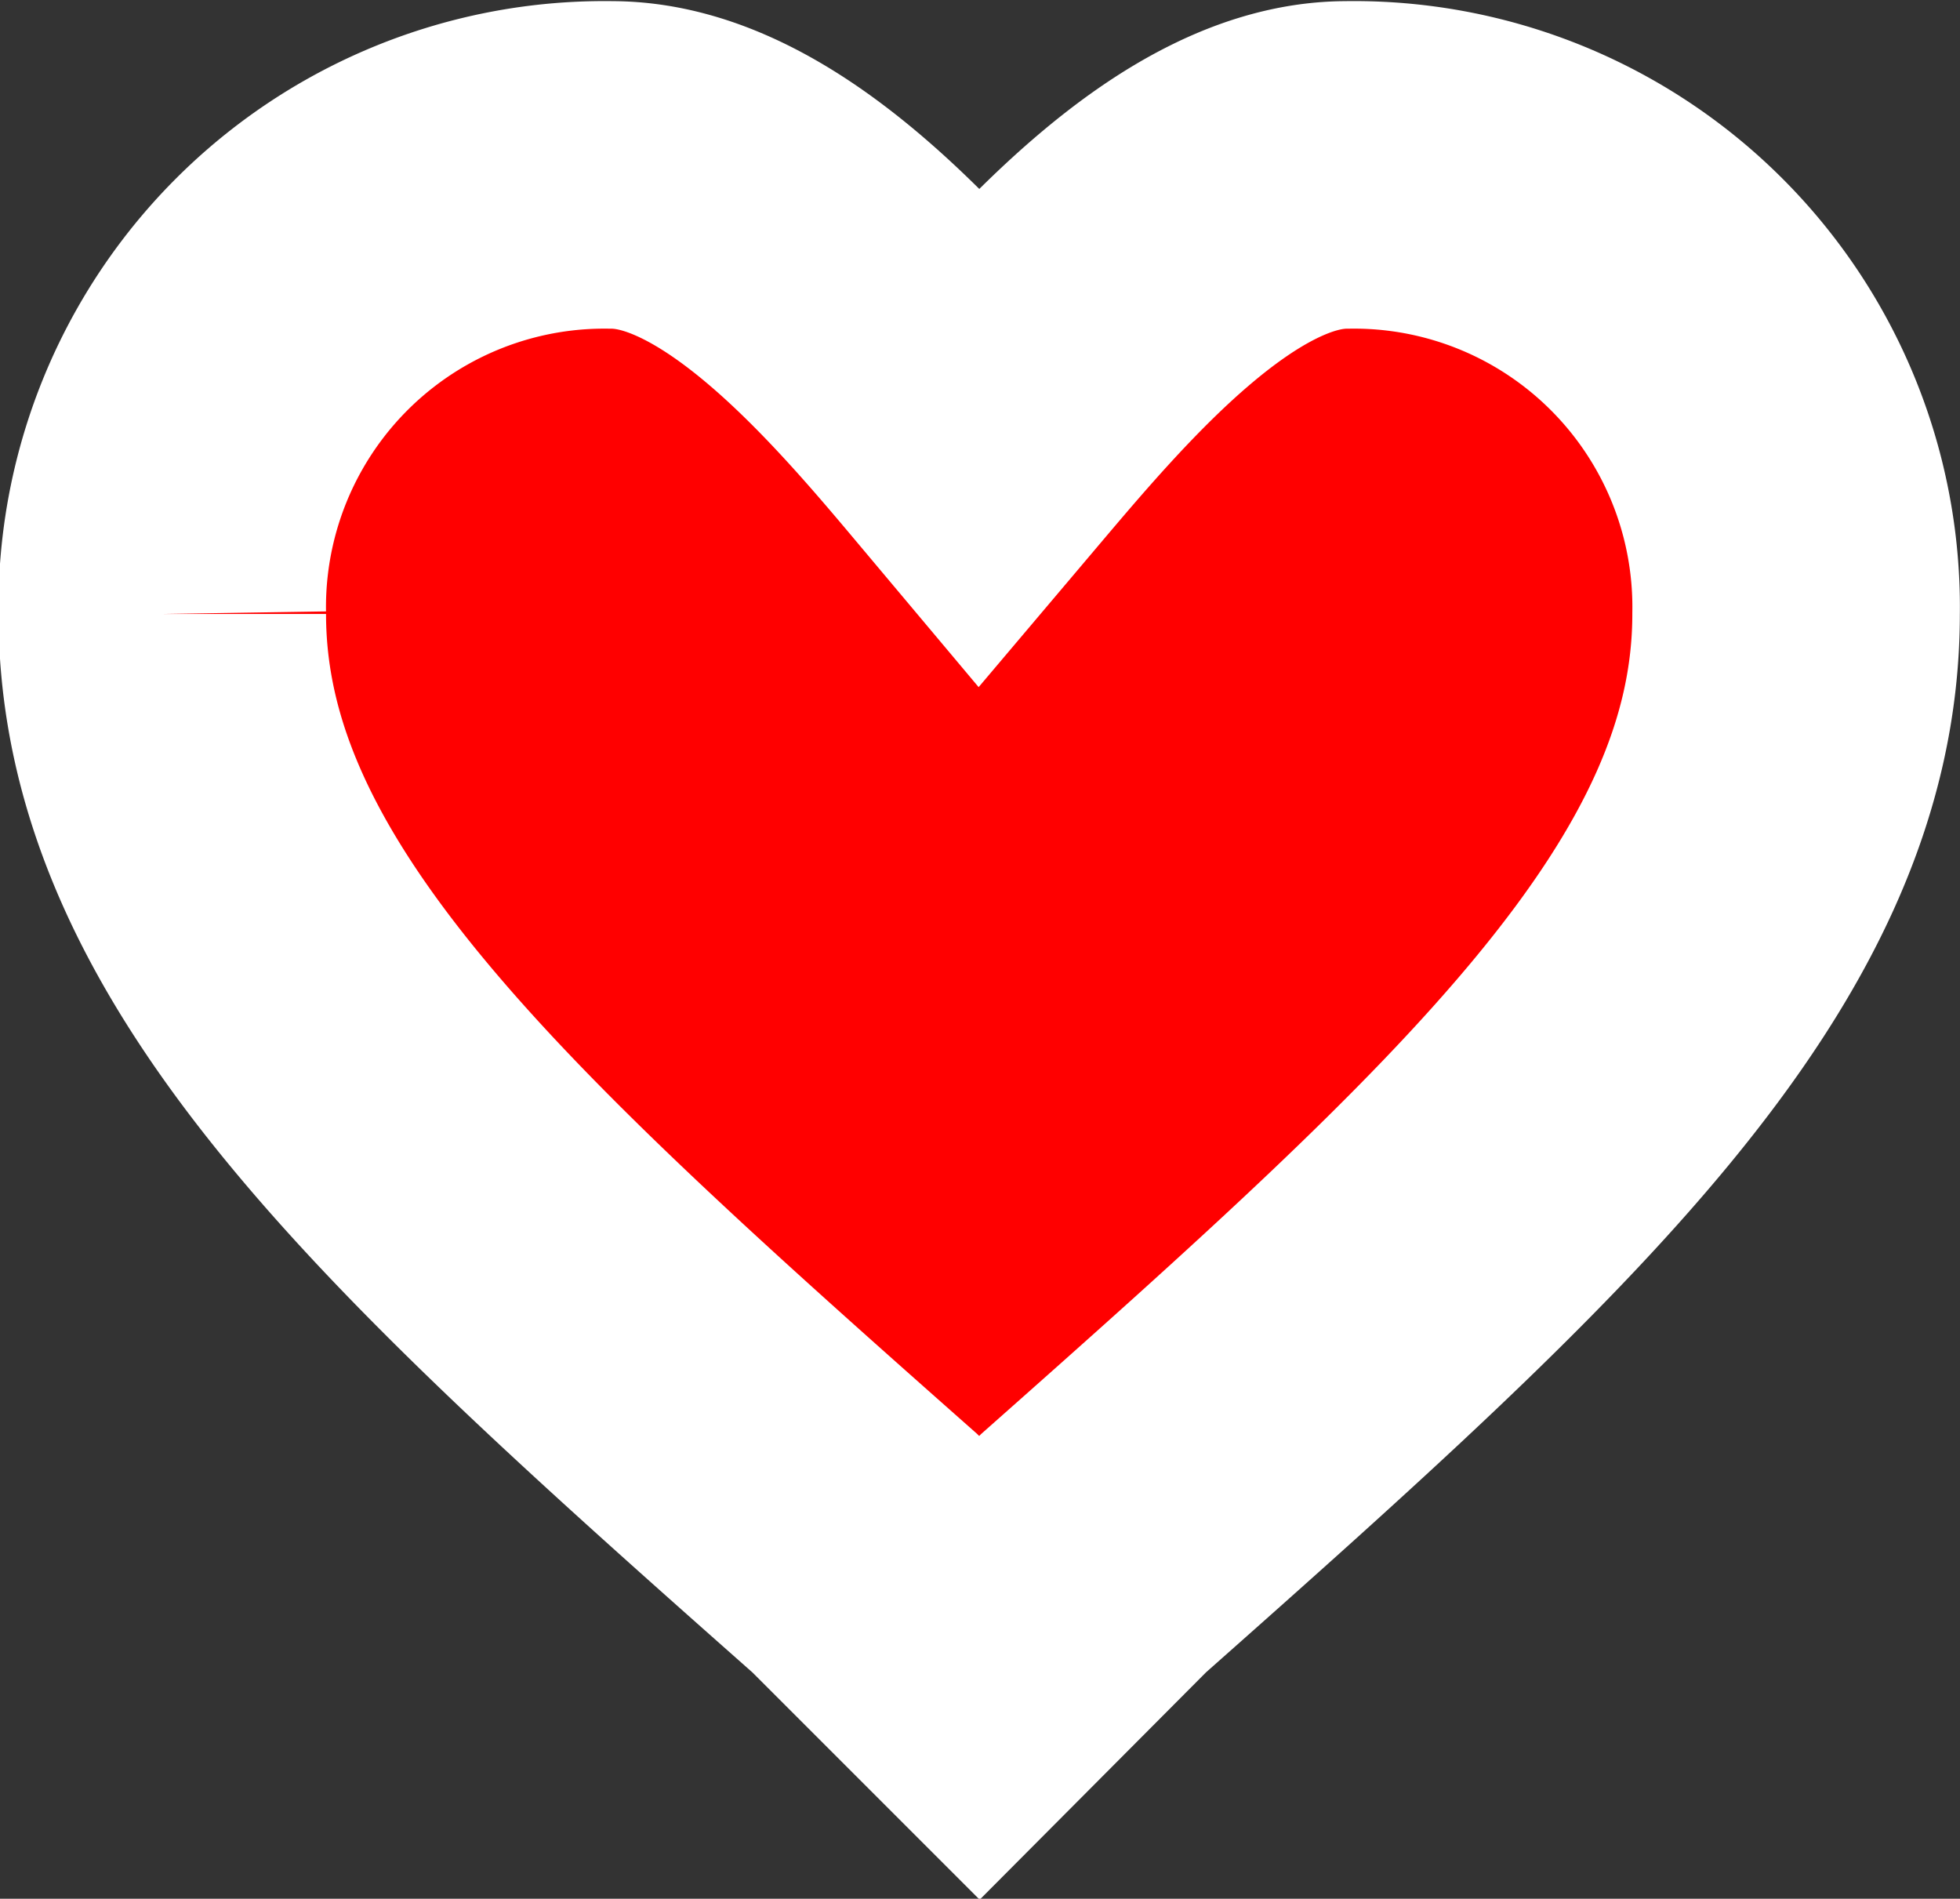 <svg xmlns="http://www.w3.org/2000/svg" width="11.969" height="11.594" viewBox="0 0 11.969 11.594">
  <rect x="0" y="0" width="11.969" height="11.594" fill="#333333" stroke="none"/>
<defs>
    <style>
      .cls-1 {
        fill: red;
        stroke: #fff;
        stroke-width: 2px;
        fill-rule: evenodd;
      }
    </style>
  </defs>
  <path id="Forma_1_copy_4" data-name="Forma 1 copy 4" class="cls-1" d="M229.2,625.809l-0.7-.7c-2.594-2.294-4.29-3.84-4.29-5.735a2.7,2.7,0,0,1,2.743-2.742c0.848,0,1.7.988,2.245,1.637,0.549-.649,1.4-1.637,2.245-1.637a2.7,2.7,0,0,1,2.744,2.742c0,1.895-1.7,3.441-4.29,5.735Z" transform="translate(-223.219 -615.625)"/>
</svg>

